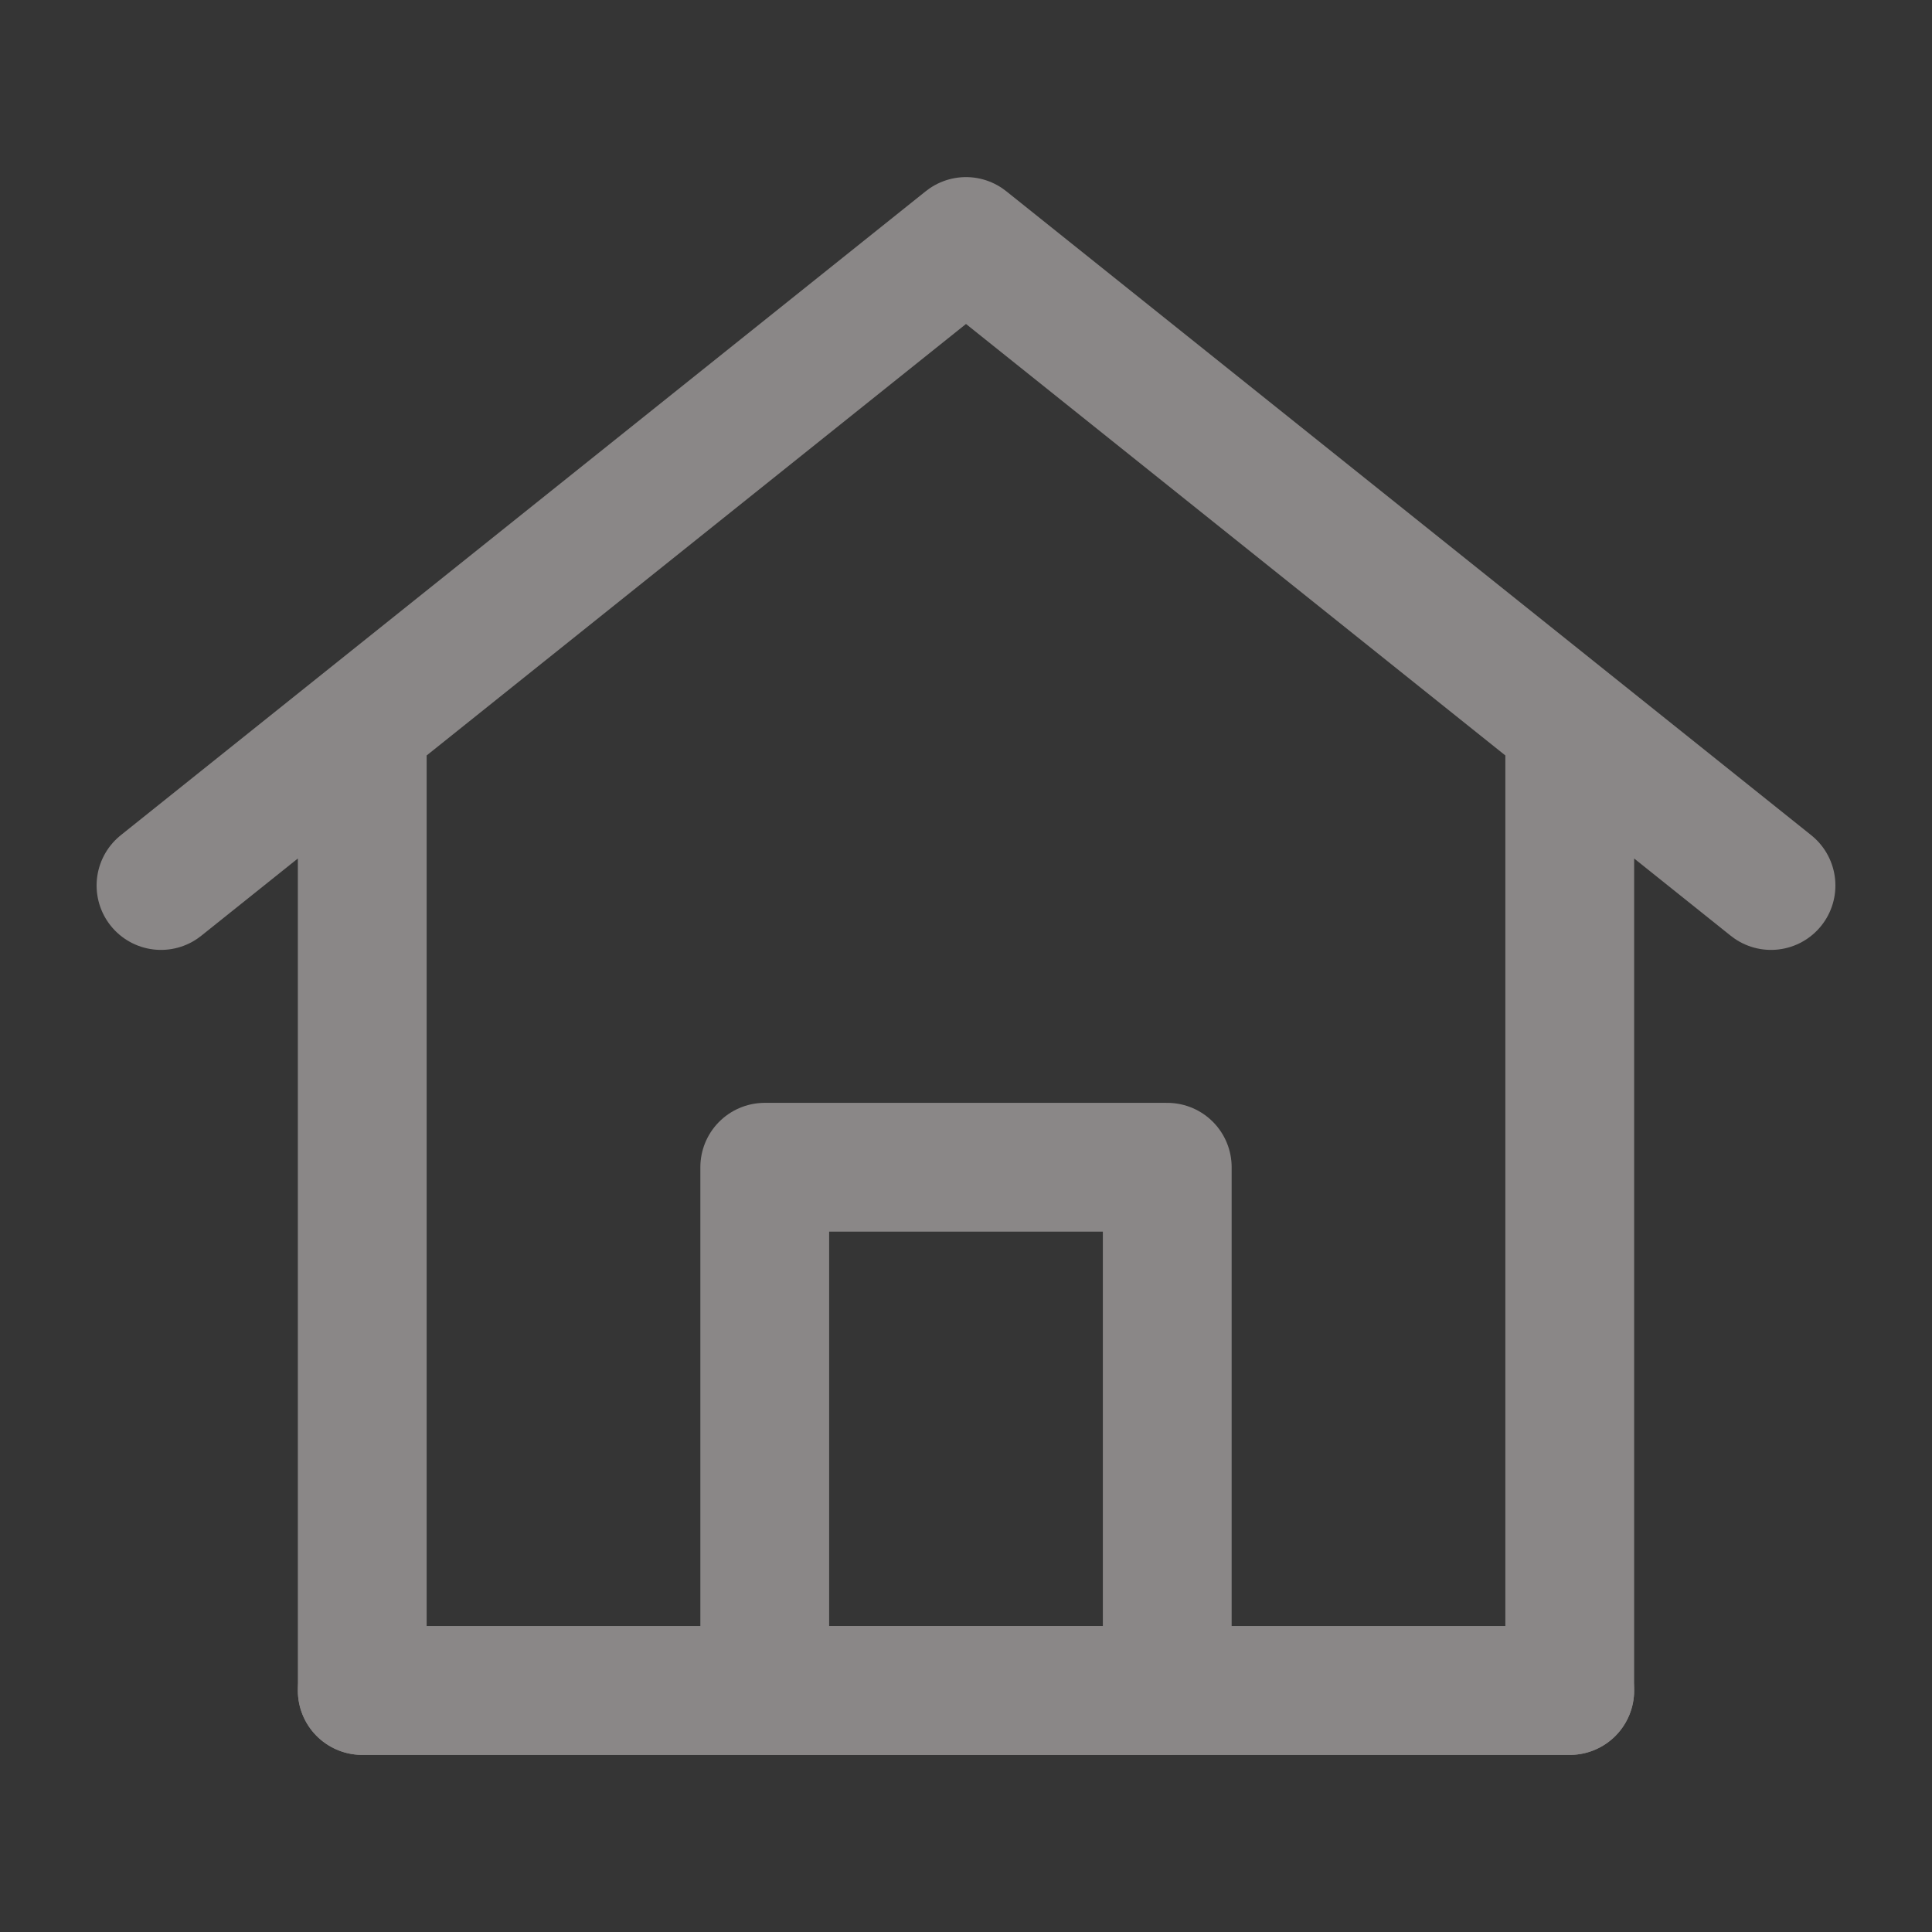 <svg width="30" height="30" viewBox="0 0 30 30" fill="none" xmlns="http://www.w3.org/2000/svg">
<rect x="0" y="0" width="30" height="30" fill="#333333" stroke="none"/>
<g clip-path="url(#clip0_927_2830)">
<path d="M30 0H0V30H30V0Z" fill="white" fill-opacity="0.01"/>
<path fill-rule="evenodd" clip-rule="evenodd" d="M5.625 26.25V11.25L2.5 13.75L15 3.75L27.5 13.75L24.375 11.25V26.25H5.625Z" stroke="#8A8787" stroke-width="2" stroke-linecap="round" stroke-linejoin="round"/>
<path fill-rule="evenodd" clip-rule="evenodd" d="M11.875 18.125V26.25H18.125V18.125H11.875Z" stroke="#8A8787" stroke-width="2" stroke-linejoin="round"/>
<path d="M5.625 26.25H24.375" stroke="#8A8787" stroke-width="2" stroke-linecap="round"/>
</g>
<defs>
<clipPath id="clip0_927_2830">
<rect width="30" height="30" fill="white"/>
</clipPath>
</defs>
</svg>
